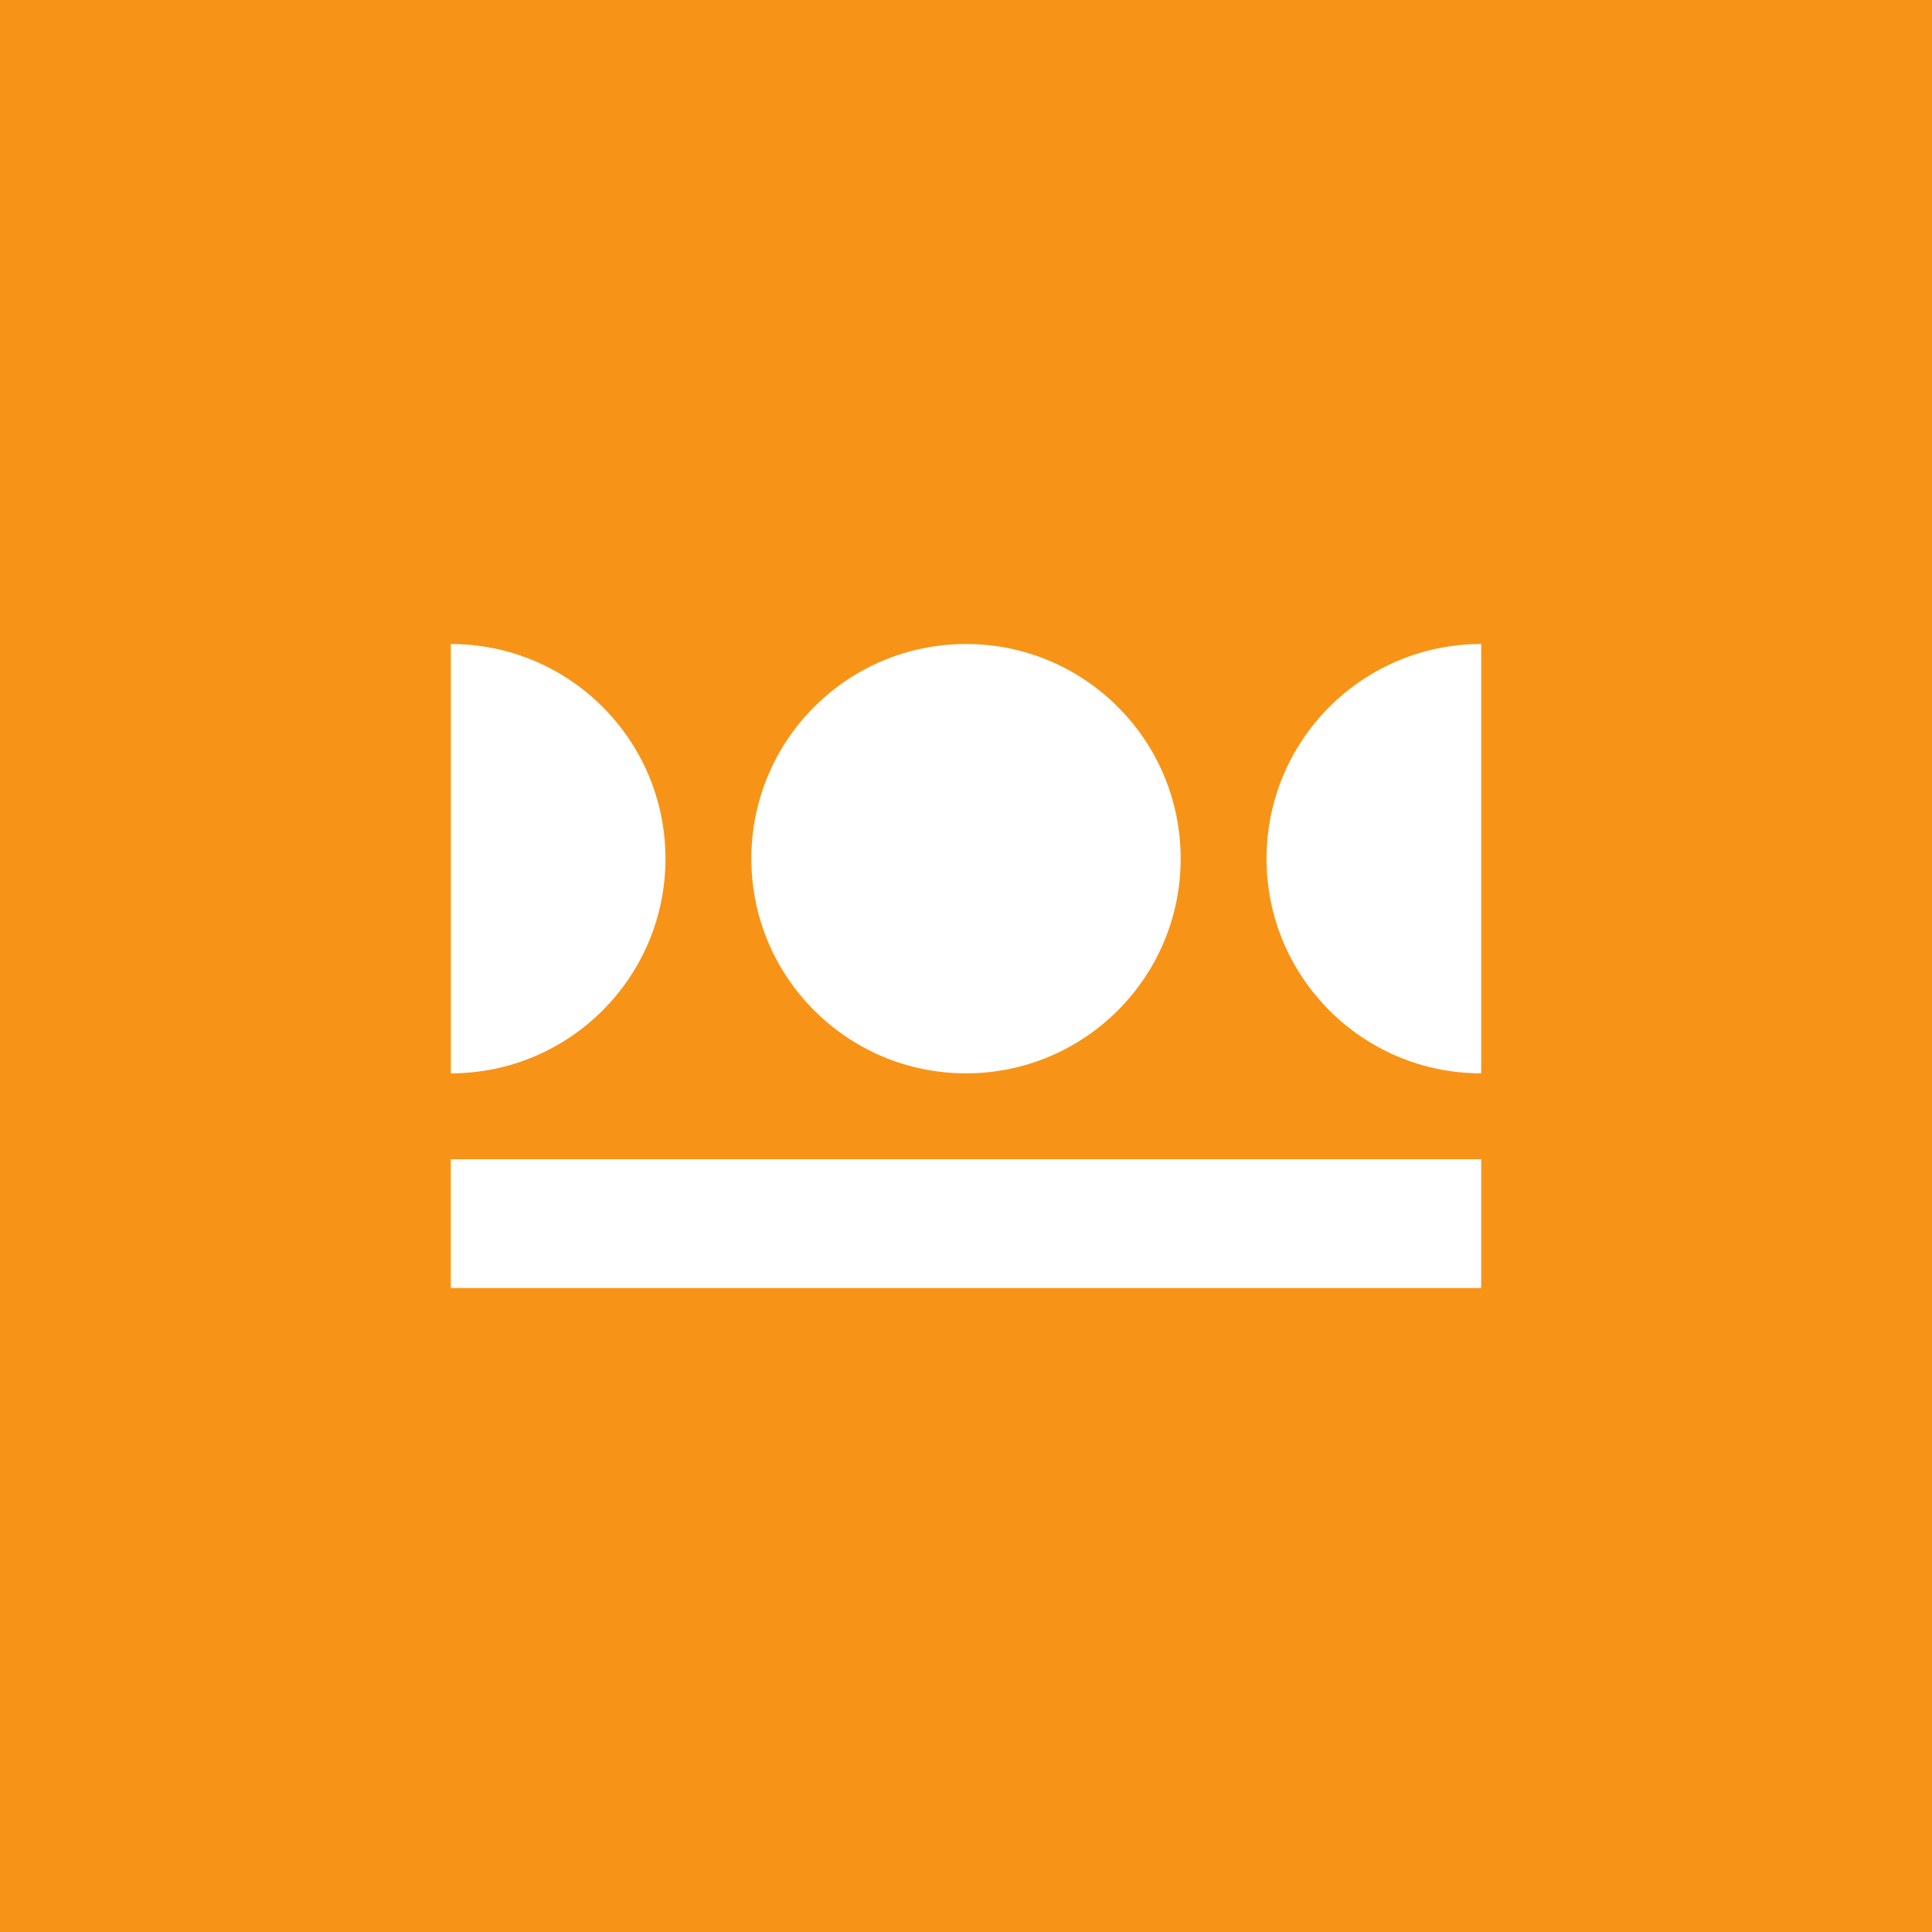 <svg width="120" height="120" viewBox="0 0 120 120" fill="none" xmlns="http://www.w3.org/2000/svg">
<rect width="120" height="120" fill="#F79417"/>
<path d="M41.333 53.333C41.333 60.697 35.364 66.667 28 66.667V40C35.364 40 41.333 45.969 41.333 53.333Z" fill="white"/>
<path d="M60 66.667C67.364 66.667 73.333 60.697 73.333 53.333C73.333 45.969 67.364 40 60 40C52.636 40 46.667 45.969 46.667 53.333C46.667 60.697 52.636 66.667 60 66.667Z" fill="white"/>
<path d="M78.667 53.333C78.667 60.697 84.636 66.667 92 66.667V40C84.636 40 78.667 45.969 78.667 53.333Z" fill="white"/>
<path d="M92 80V72H28V80H92Z" fill="white"/>
</svg>
